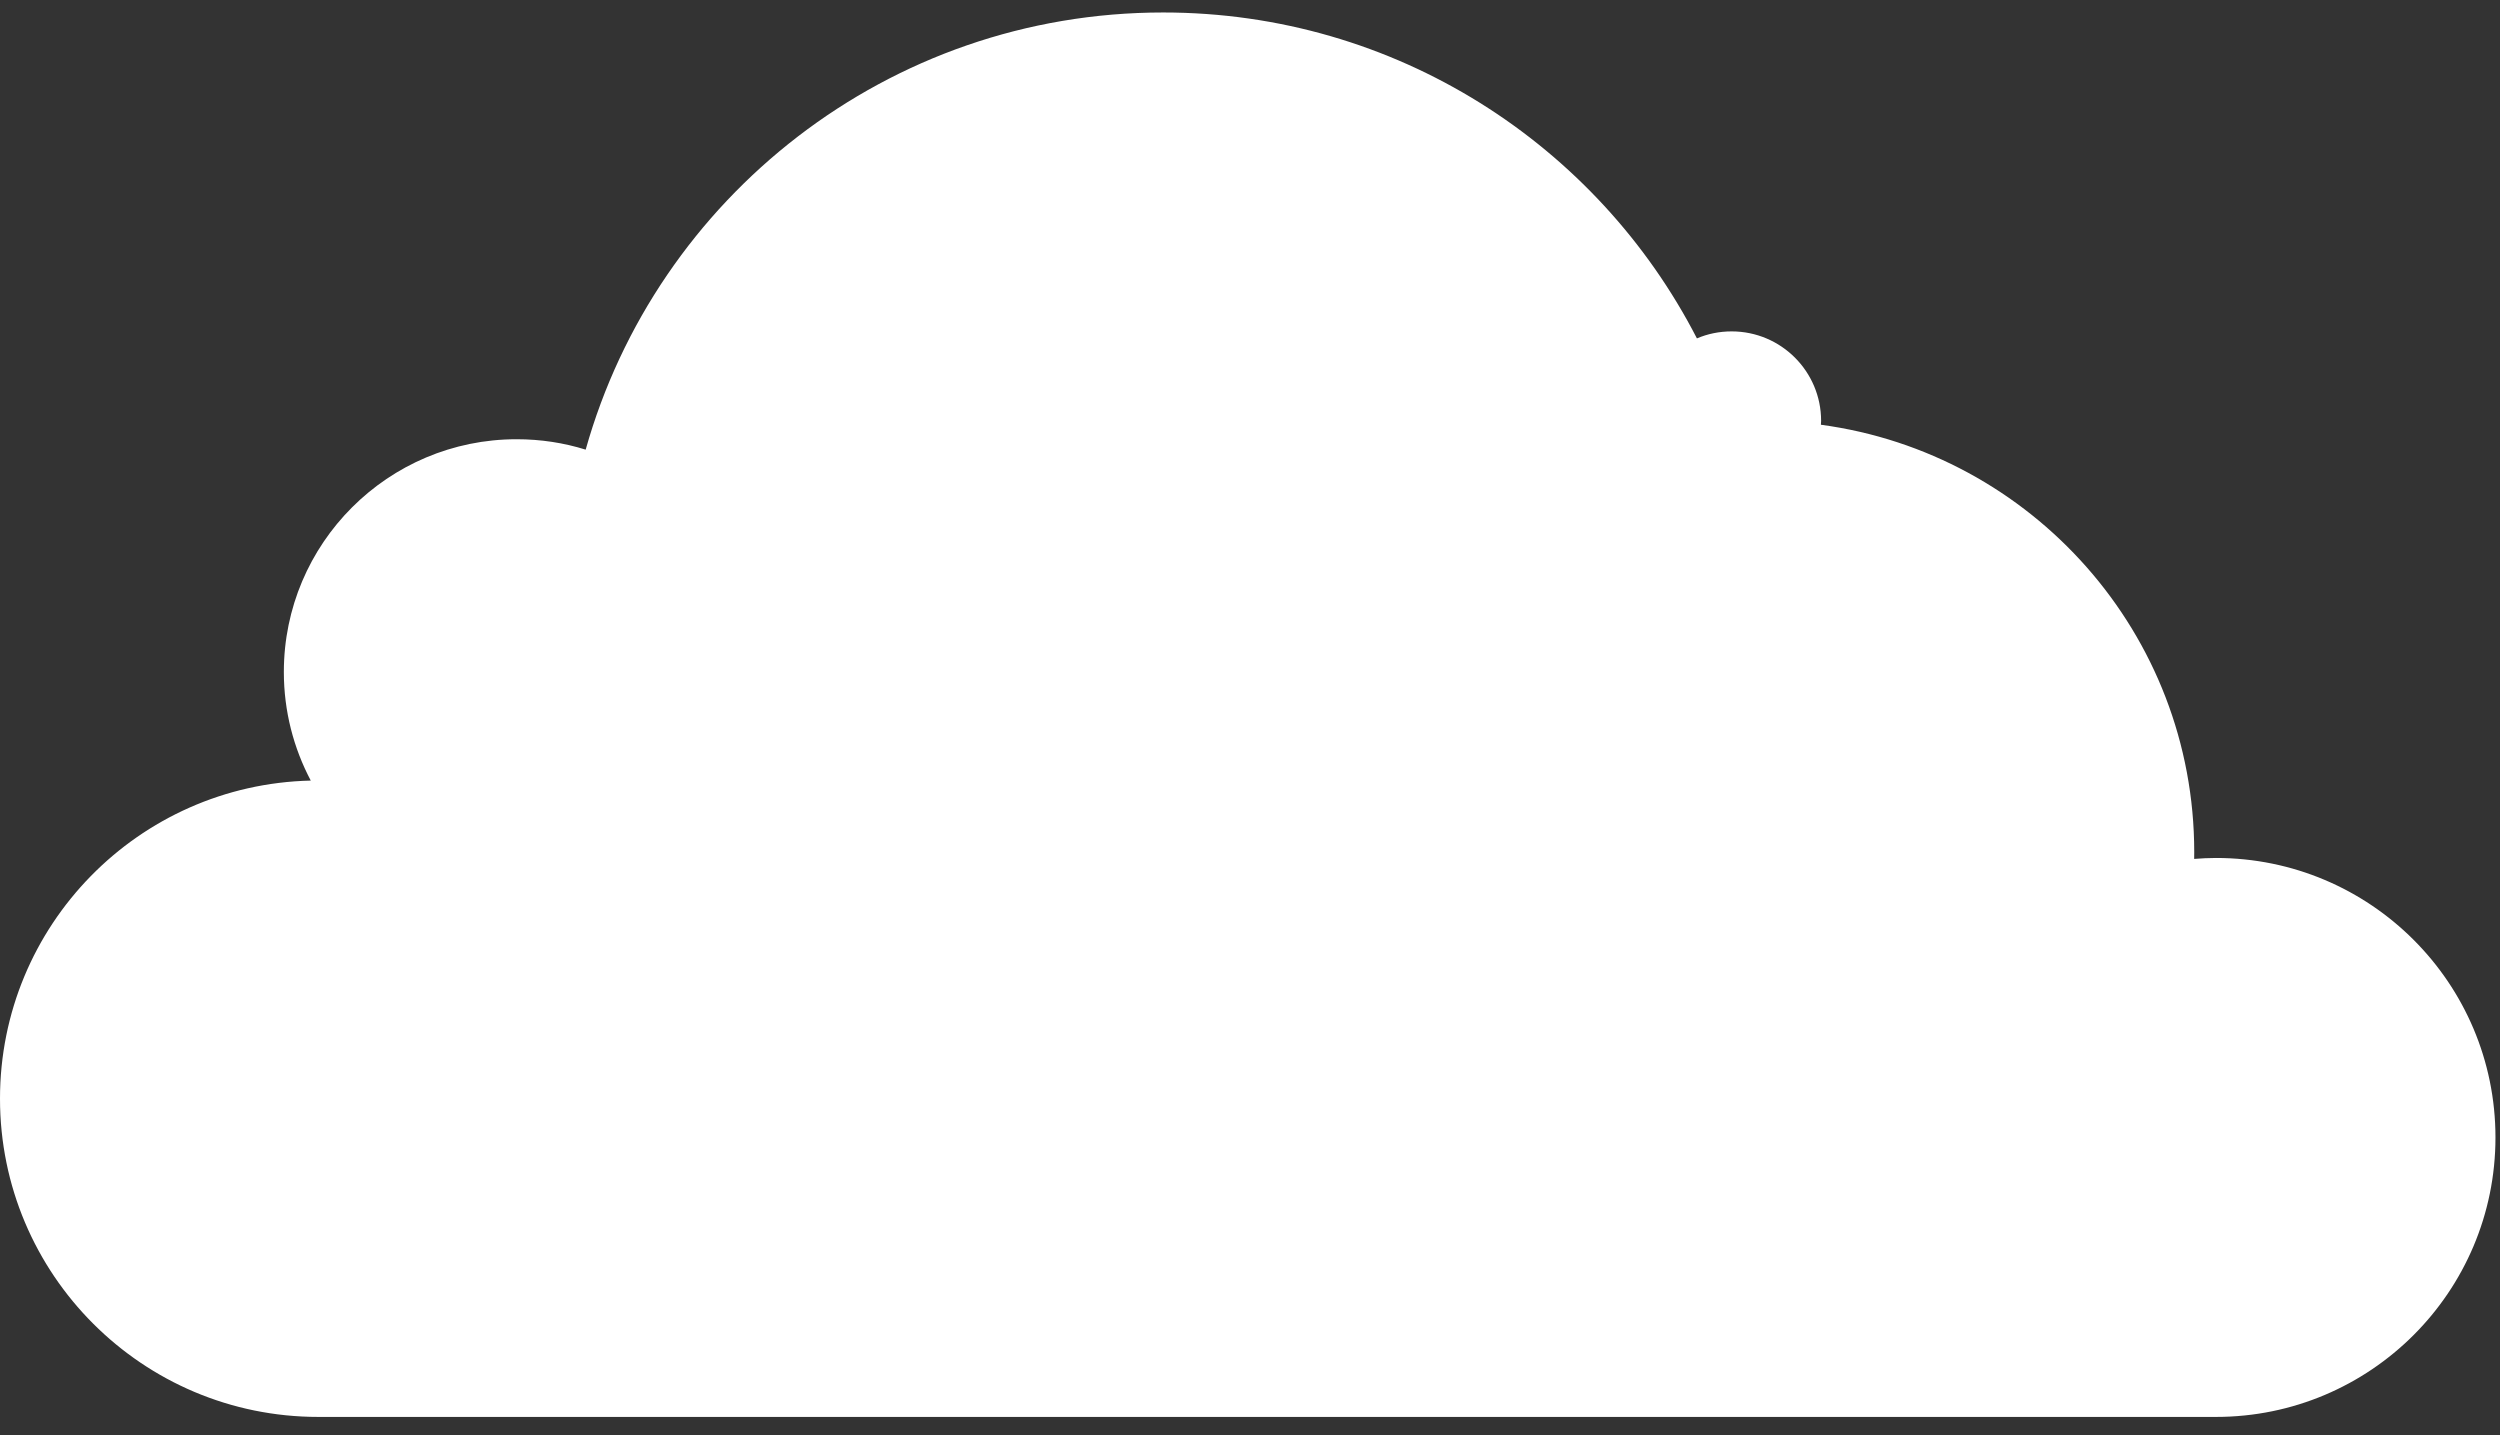 <svg width="108" height="62" viewBox="0 0 108 62" fill="none" xmlns="http://www.w3.org/2000/svg">
<rect x="0" y="0" width="108" height="62" fill="#333333" stroke="none"/>
<path d="M95.729 37.064C95.412 37.064 95.1 37.081 94.788 37.105C94.791 37.006 94.791 36.908 94.791 36.813C94.791 27.372 87.77 19.575 78.663 18.349C78.666 18.294 78.672 18.239 78.672 18.181C78.672 16.047 76.941 14.316 74.807 14.316C74.273 14.316 73.765 14.423 73.307 14.619C69.006 6.256 60.297 0.539 50.25 0.539C38.374 0.539 28.364 8.527 25.301 19.425C24.361 19.13 23.357 18.975 22.318 18.975C16.765 18.975 12.262 23.475 12.262 29.03C12.262 30.724 12.684 32.319 13.425 33.721C5.98 33.894 0 39.978 0 47.463C0 55.055 6.156 61.211 13.751 61.211H95.729C102.398 61.211 107.804 55.805 107.804 49.139C107.804 42.47 102.398 37.064 95.729 37.064Z" fill="white"/>
</svg>
